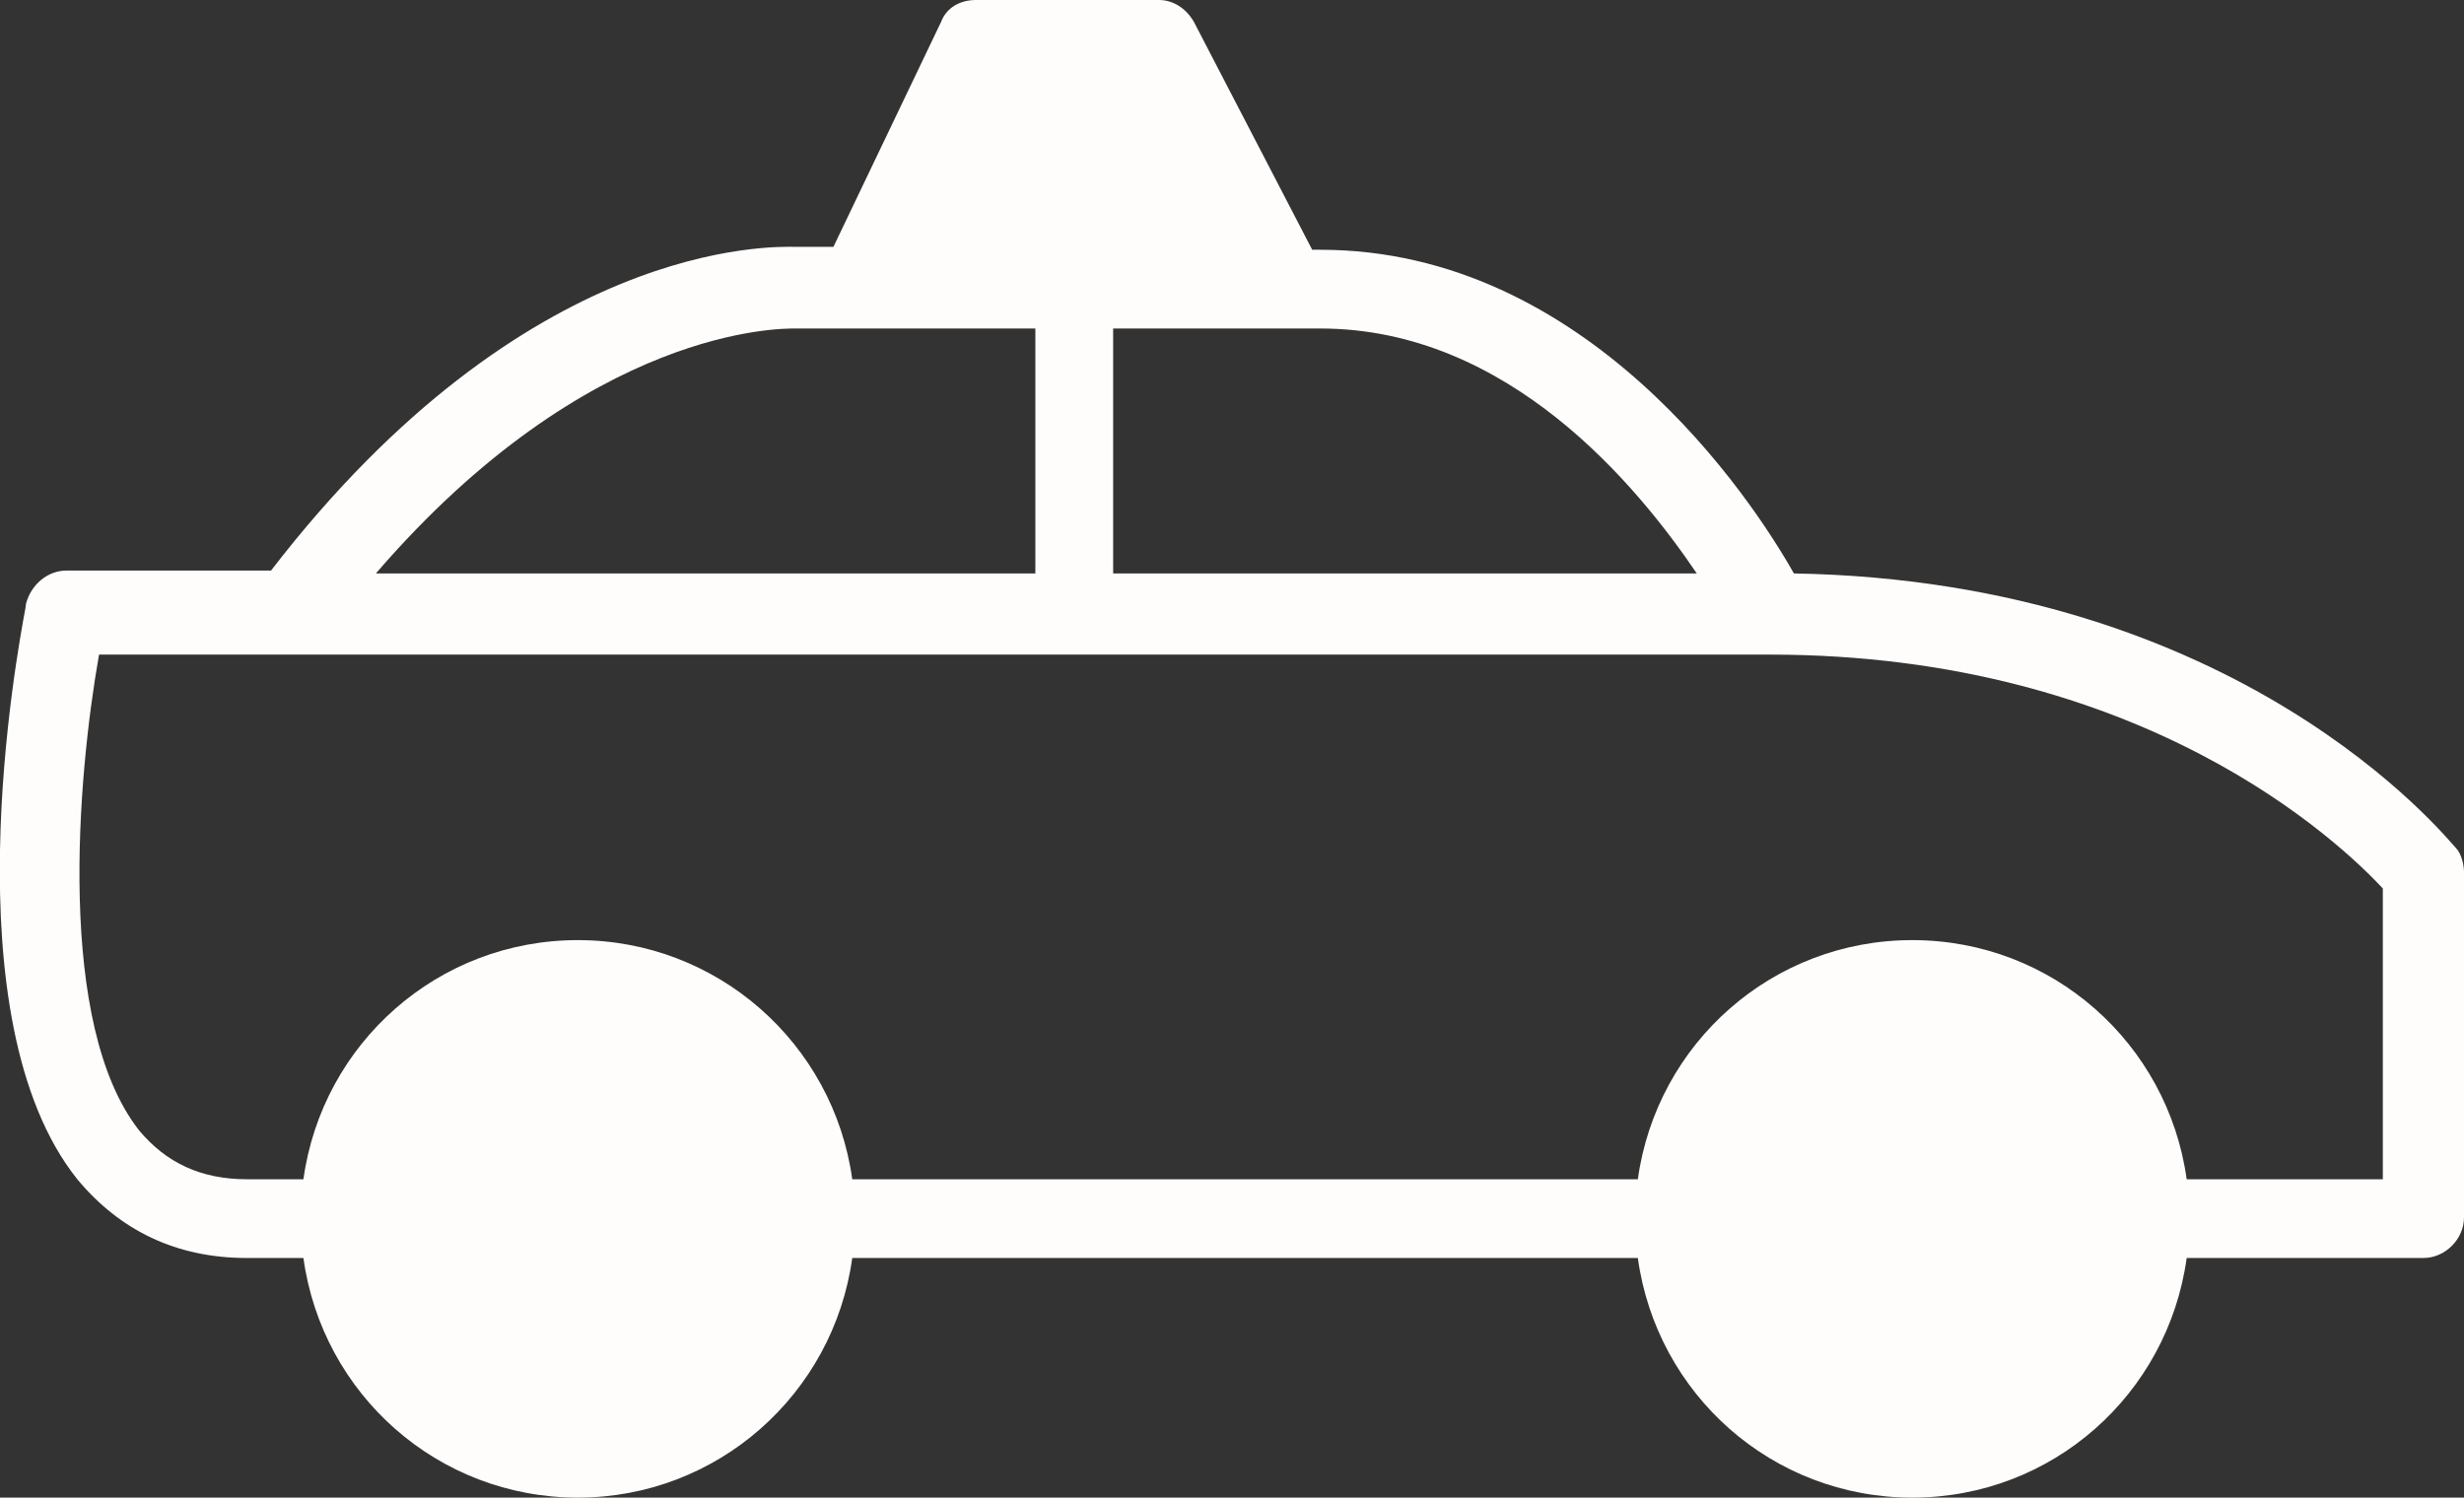 <svg width="51" height="31" viewBox="0 0 51 31" fill="none" xmlns="http://www.w3.org/2000/svg" xmlns:xlink="http://www.w3.org/1999/xlink">
	<rect x="0" y="0" width="51" height="31" fill="#333333" stroke="none"/>
	<desc>
			Created with Pixso.
	</desc>
	<defs/>
	<path id="Vector" d="M37.13 11.87C46.37 12.03 50.61 17.32 50.83 17.55C50.94 17.66 51 17.89 51 18.05L51 25.2C51 25.65 50.61 26.04 50.16 26.04L45.26 26.04C44.87 28.86 42.48 31 39.58 31C36.68 31 34.29 28.86 33.9 26.04L17.64 26.04C17.25 28.86 14.85 31 11.96 31C9.06 31 6.67 28.86 6.28 26.04L5.11 26.04C3.66 26.04 2.49 25.48 1.6 24.41C-1.06 21.08 0.35 13.53 0.53 12.57C0.53 12.53 0.54 12.5 0.54 12.49C0.65 12.09 0.99 11.81 1.38 11.81L5.61 11.81C10.9 4.94 15.98 5.1 16.49 5.11C16.51 5.11 16.52 5.11 16.52 5.11L17.25 5.11L19.48 0.45C19.59 0.16 19.87 0 20.2 0L23.99 0C24.27 0 24.54 0.16 24.71 0.45L27.16 5.17L27.33 5.17C32.84 5.17 36.24 10.29 37.13 11.87ZM21.43 6.8L16.47 6.8L16.46 6.8C16.21 6.8 12.21 6.73 7.78 11.87L21.43 11.87L21.43 6.8ZM35.12 11.87C33.9 10.07 31.23 6.8 27.33 6.8L23.04 6.8L23.04 11.87L35.12 11.87ZM45.26 24.41L49.32 24.41L49.32 18.39C48.43 17.44 44.37 13.55 36.63 13.55L2.05 13.55C1.6 16.09 1.16 21.21 2.88 23.4C3.44 24.07 4.16 24.41 5.11 24.41L6.28 24.41C6.67 21.6 9.06 19.46 11.96 19.46C14.85 19.46 17.25 21.6 17.64 24.41L33.9 24.41C34.29 21.6 36.68 19.46 39.58 19.46C42.48 19.46 44.87 21.6 45.26 24.41Z" fill="#FFFDFB" fill-opacity="1" fill-rule="evenodd"/>
</svg>

